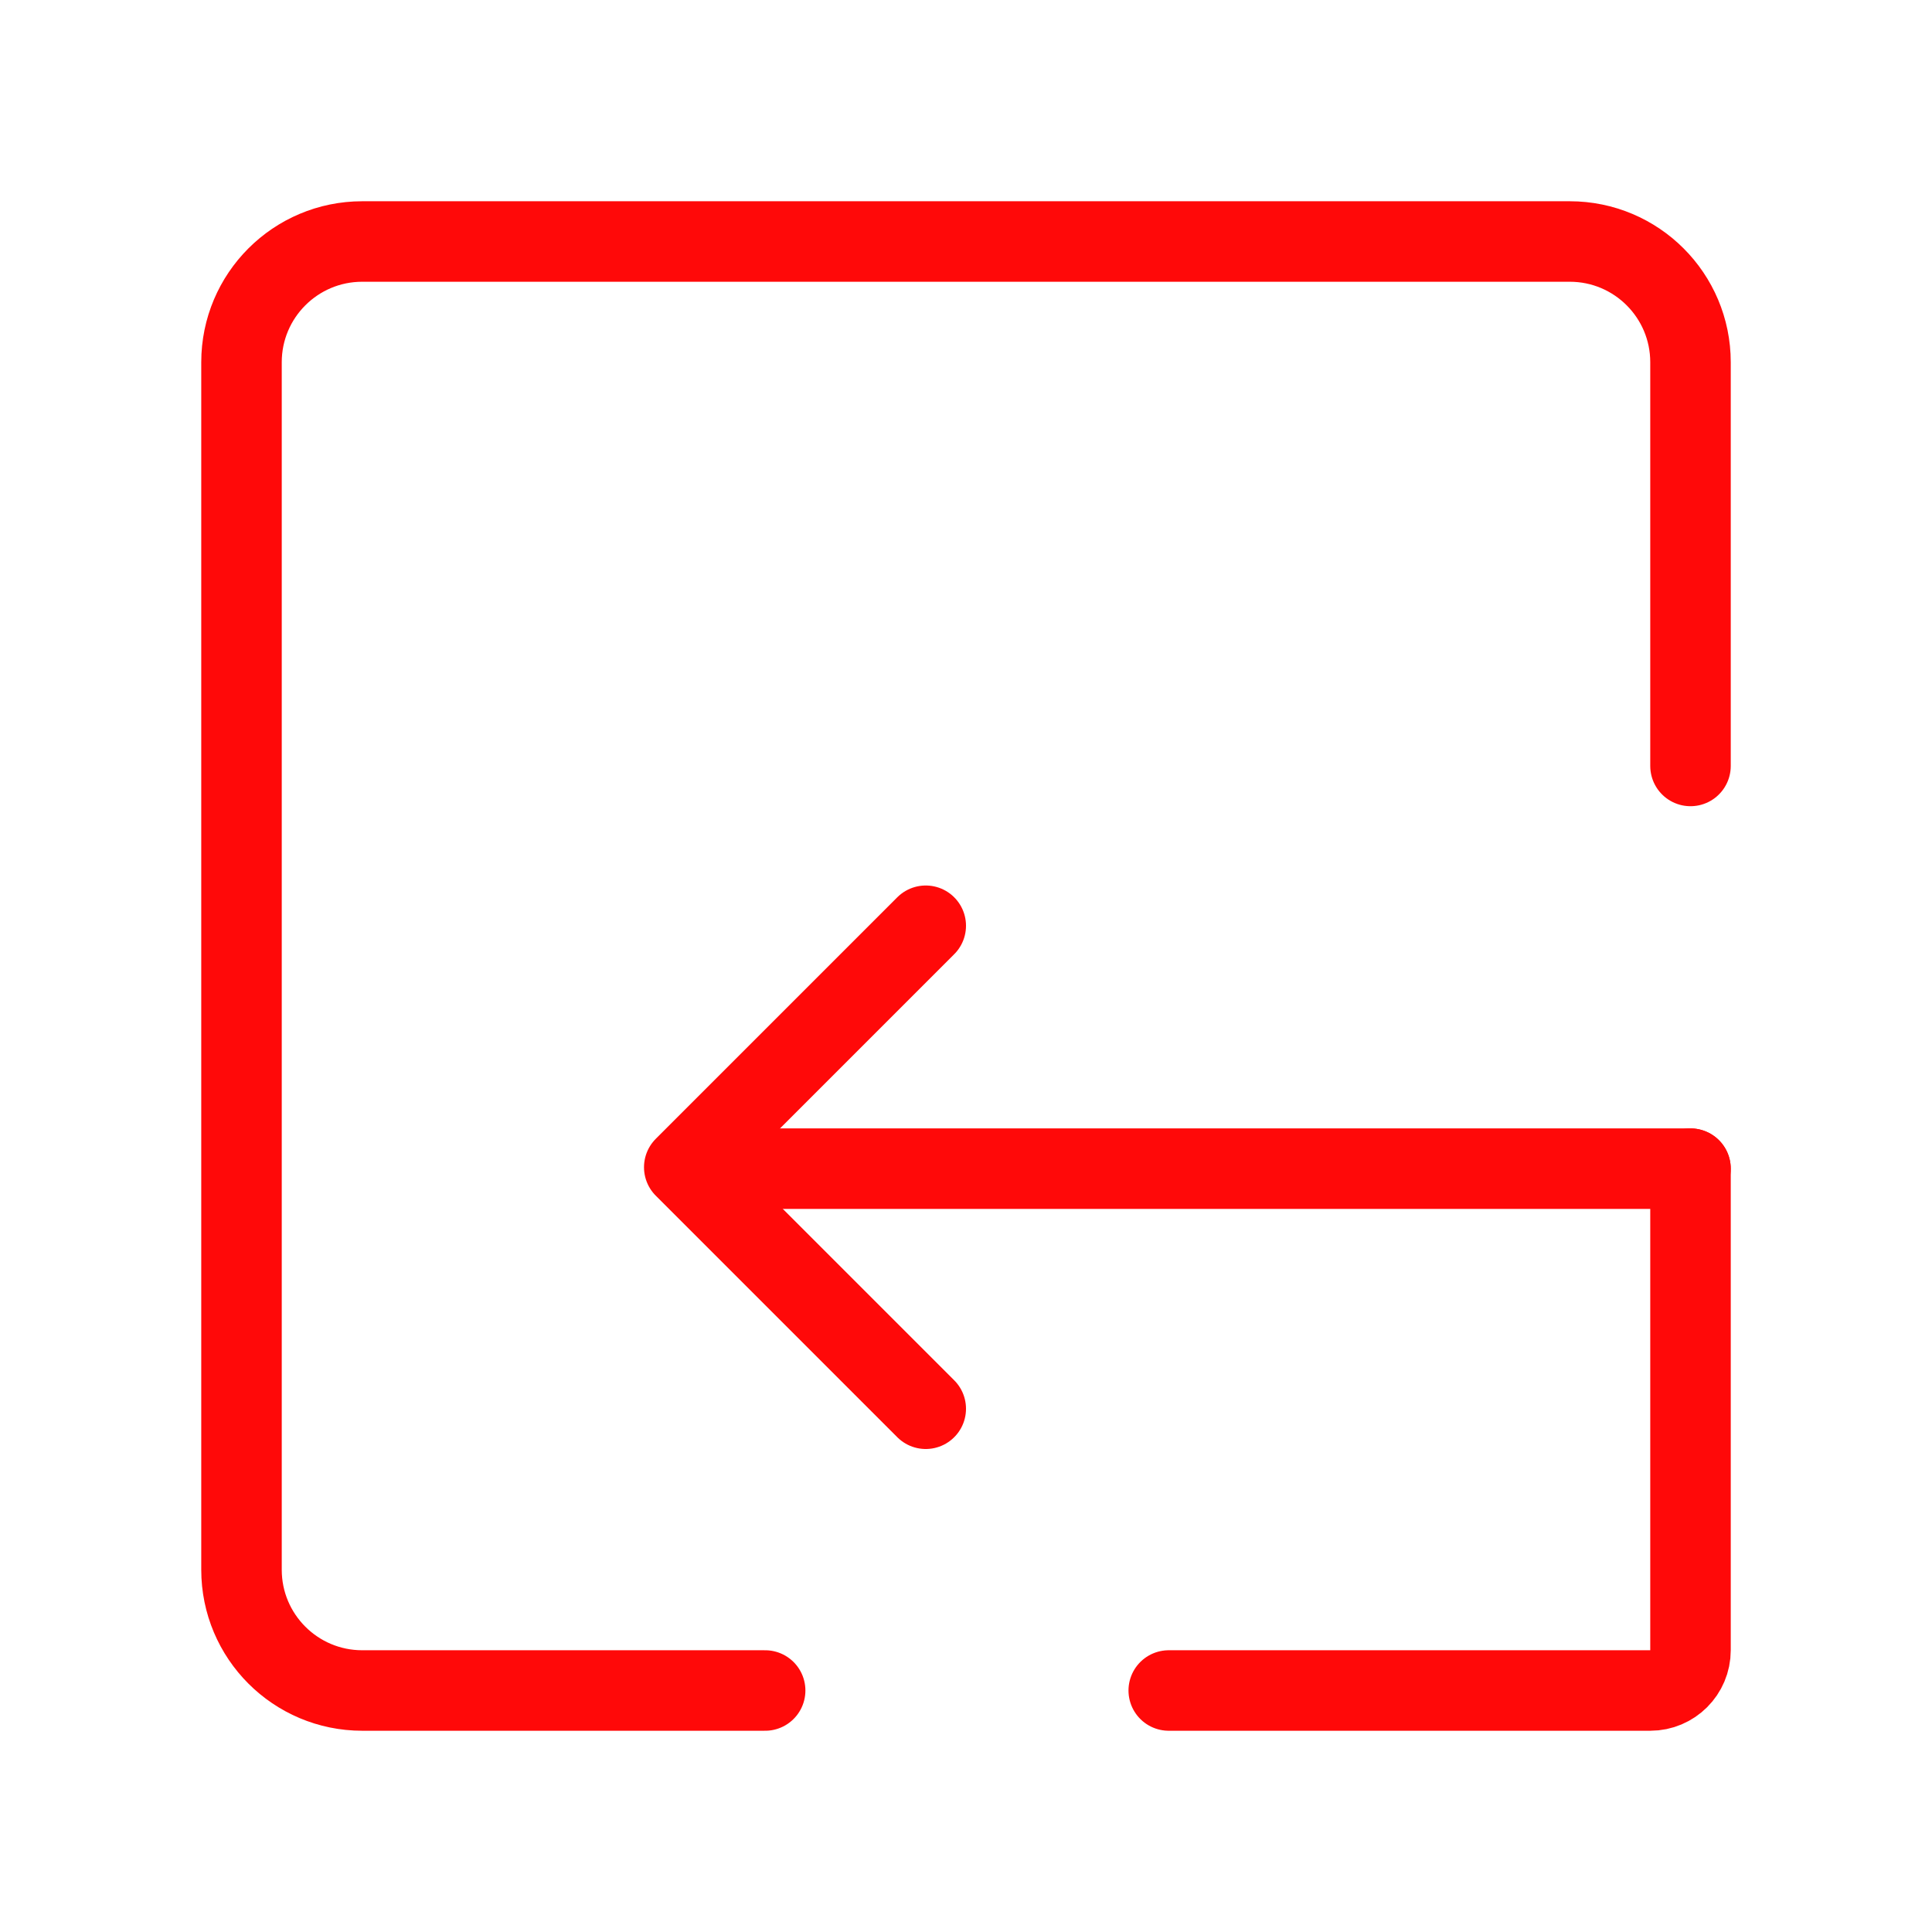<?xml version="1.0" encoding="UTF-8"?><svg width="24" height="24" viewBox="0 0 48 48" fill="none" xmlns="http://www.w3.org/2000/svg"><path d="M19.01 42H9C7.343 42 6 40.657 6 39V9C6 7.343 7.343 6 9 6H39C40.657 6 42 7.343 42 9V19.03" stroke="#FF0909" stroke-width="2" stroke-linecap="round" stroke-linejoin="round"/><path d="M42 29.035V41C42 41.552 41.552 42 41 42H29.037" stroke="#FF0909" stroke-width="2" stroke-linecap="round" stroke-linejoin="round"/><path d="M42 29.035H18" stroke="#FF0909" stroke-width="2" stroke-linecap="round" stroke-linejoin="round"/><path d="M23 23L17 29L23 35" stroke="#FF0909" stroke-width="2" stroke-linecap="round" stroke-linejoin="round"/></svg>